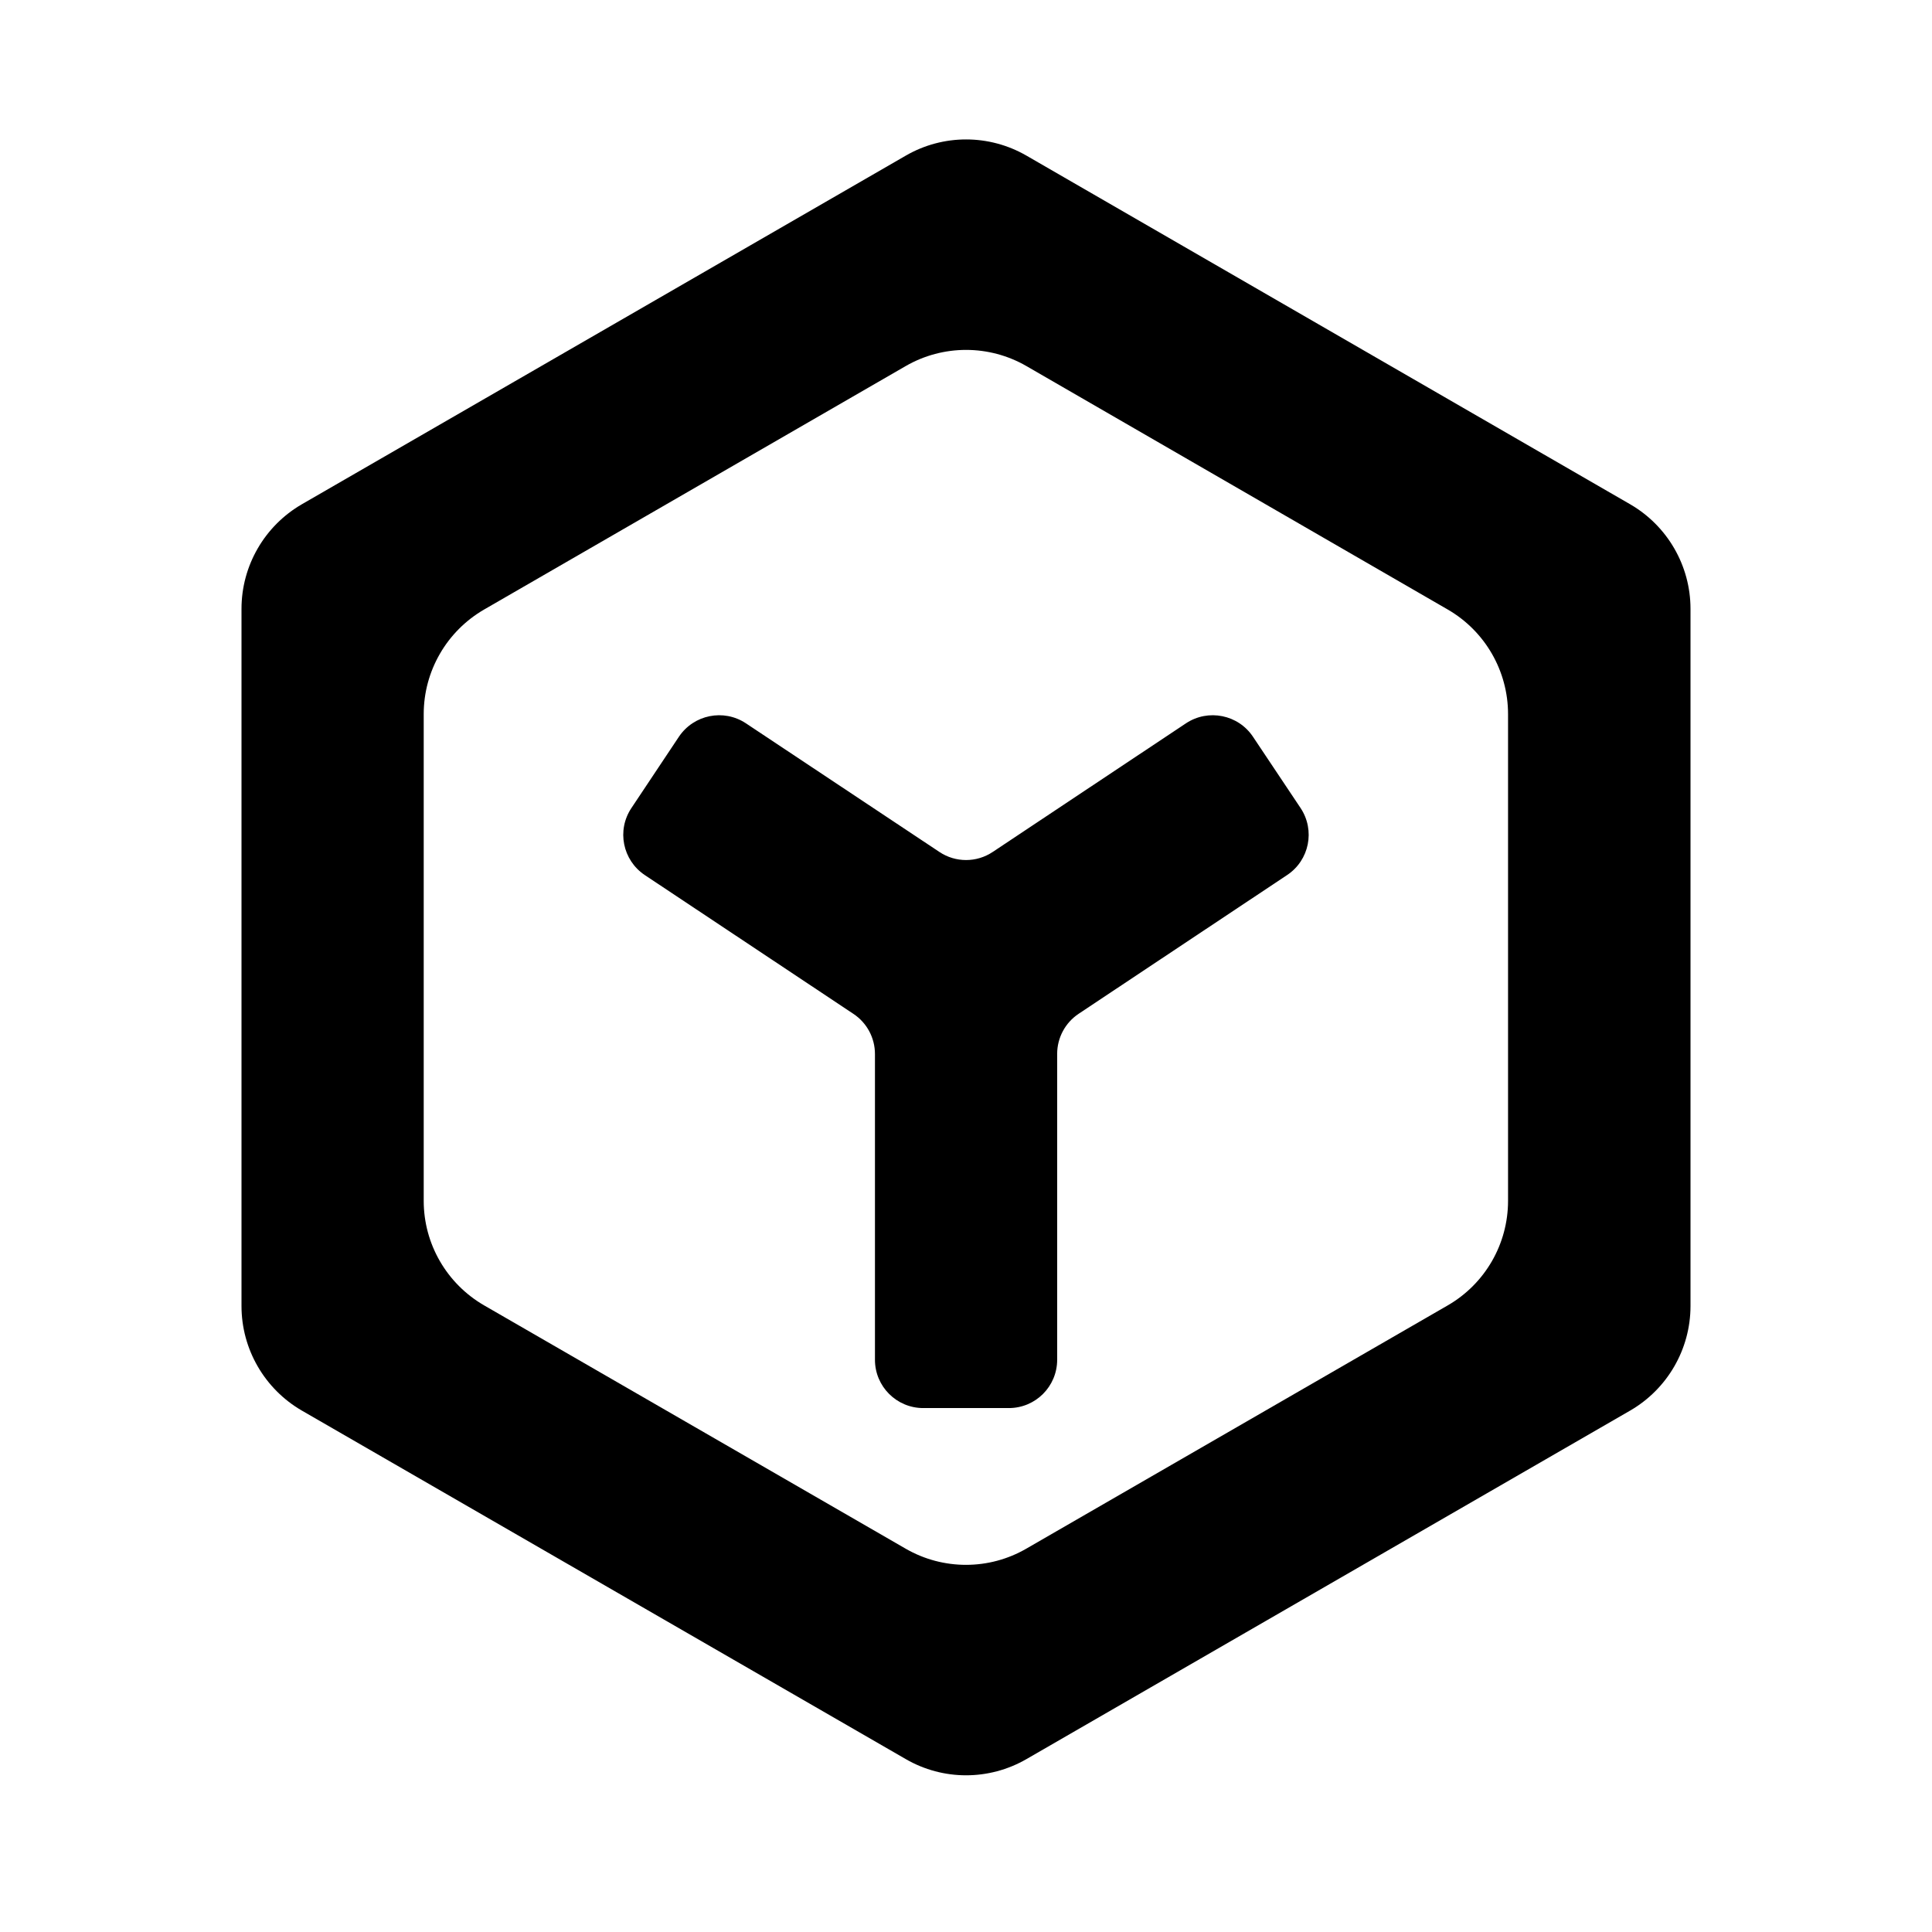 <?xml version="1.0" encoding="UTF-8"?>
<svg width="16px" height="16px" viewBox="0 0 16 16" version="1.1" xmlns="http://www.w3.org/2000/svg" xmlns:xlink="http://www.w3.org/1999/xlink">
    <g id="页面-1" stroke="none" stroke-width="1" fill="none" fill-rule="evenodd">
        <g id="色版" transform="translate(-530, -744)">
            <g id="moxinng_normal" transform="translate(530, 744)">
                <polygon id="路径" points="0 0 16 0 16 16 0 16"></polygon>
                <g id="编组-18" transform="translate(2, 1.155)" fill="#000000" fill-rule="nonzero">
                    <path d="M5.501,0.134 L0.5,3.021 C0.191,3.2 -4.37508046e-17,3.53 0,3.887 L0,9.661 C-3.68898144e-16,10.018 0.191,10.348 0.5,10.527 L5.501,13.413 C5.81,13.592 6.191,13.592 6.501,13.413 L11.5,10.527 C11.809,10.348 12,10.018 12,9.661 L12,3.887 C12,3.53 11.809,3.2 11.5,3.021 L6.501,0.134 C6.191,-0.045 5.81,-0.045 5.501,0.134 Z M1.509,8.79 L1.509,4.759 C1.509,4.402 1.7,4.072 2.009,3.893 L5.5,1.877 C5.81,1.698 6.191,1.698 6.501,1.877 L9.99,3.893 C10.299,4.072 10.489,4.402 10.489,4.759 L10.489,8.79 C10.489,9.147 10.299,9.477 9.989,9.656 L6.5,11.67 C6.191,11.849 5.81,11.849 5.501,11.671 L2.01,9.656 C1.7,9.477 1.509,9.147 1.509,8.79 Z" id="Fill-1"></path>
                    <path d="M8.771,5.537 L8.377,4.947 C8.255,4.763 8.006,4.713 7.822,4.835 L6.222,5.9 C6.088,5.99 5.913,5.99 5.779,5.9 L4.177,4.835 C3.993,4.713 3.745,4.763 3.622,4.947 L3.229,5.537 C3.106,5.721 3.156,5.969 3.34,6.092 C3.34,6.092 3.34,6.092 3.34,6.092 L5.067,7.241 C5.179,7.315 5.246,7.44 5.246,7.574 L5.246,10.106 C5.246,10.327 5.425,10.506 5.646,10.506 L6.355,10.506 C6.576,10.506 6.755,10.327 6.755,10.106 L6.755,7.573 C6.755,7.439 6.822,7.314 6.934,7.24 L8.659,6.092 C8.844,5.969 8.893,5.721 8.771,5.537 C8.771,5.537 8.771,5.537 8.771,5.537 Z" id="Fill-2"></path>
                </g>
            </g>
        </g>
    </g>
</svg>